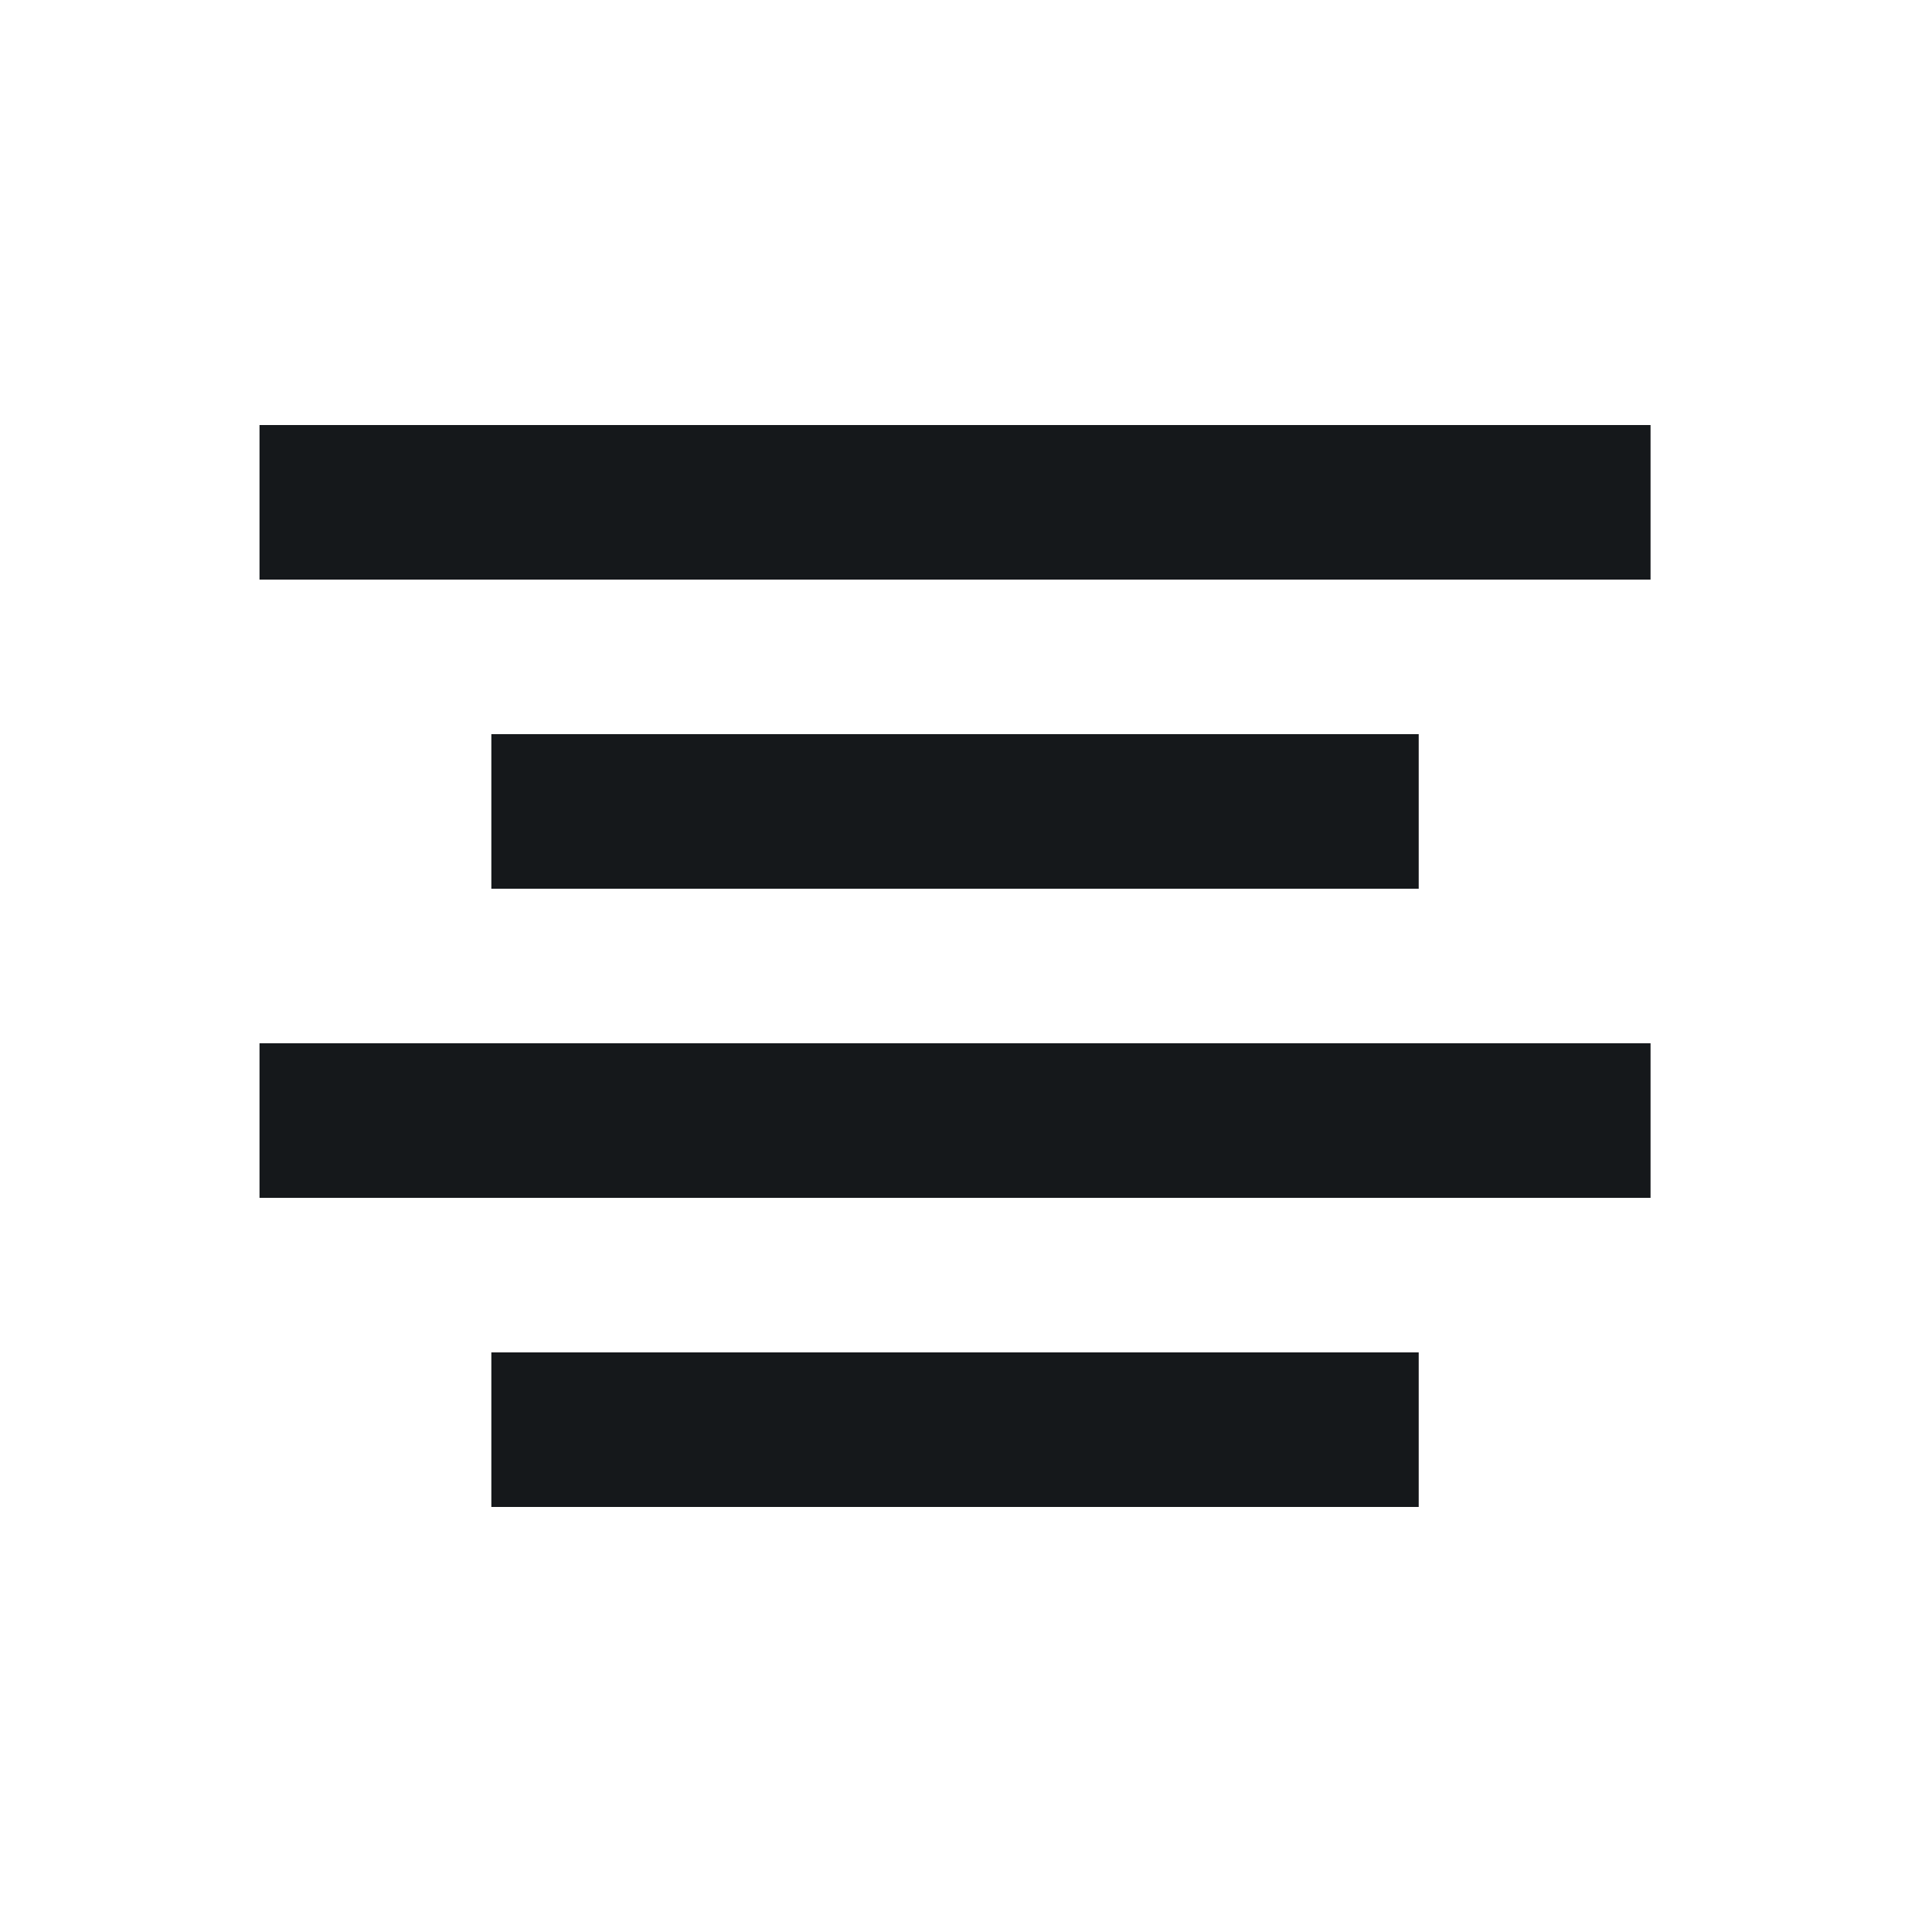 <svg width="25" height="25" viewBox="0 0 25 25" fill="none" xmlns="http://www.w3.org/2000/svg">
<path d="M18.358 9.5H6.358V11.5H18.358V9.5Z" fill="#15181B"/>
<path d="M18.358 17.5H6.358V19.5H18.358V17.5Z" fill="#15181B"/>
<path d="M21.358 5.5H3.358V7.5H21.358V5.5Z" fill="#15181B"/>
<path d="M21.358 13.5H3.358V15.5H21.358V13.5Z" fill="#15181B"/>
</svg>
